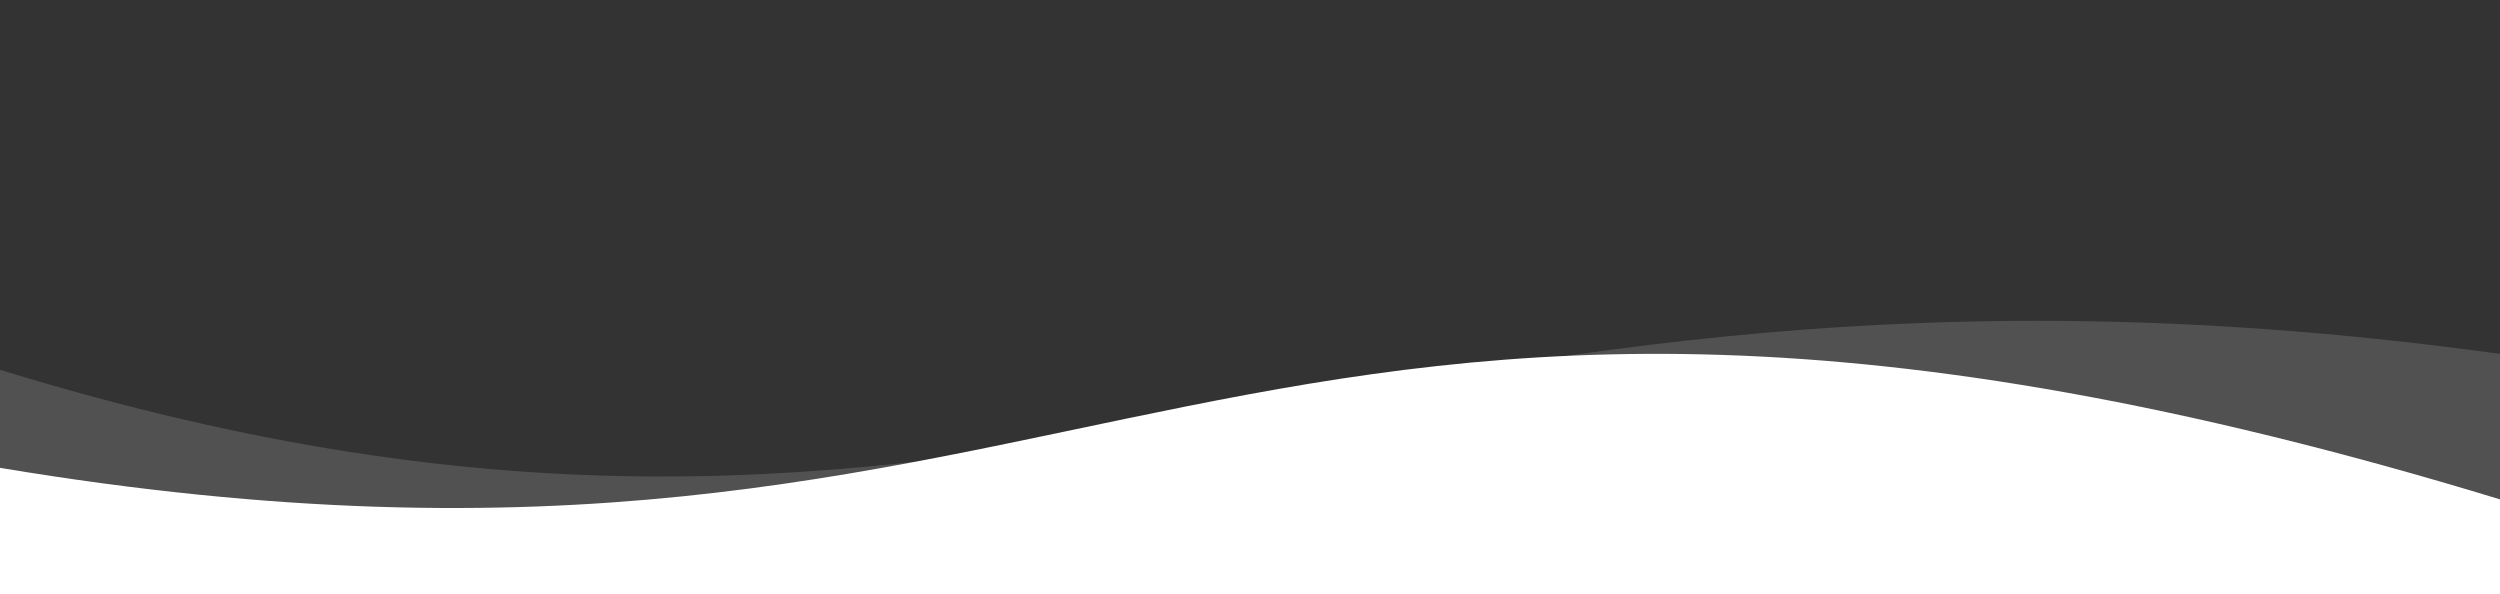 <svg version="1.1" id="Layer_1" xmlns="http://www.w3.org/2000/svg" xmlns:xlink="http://www.w3.org/1999/xlink" x="0" y="0" width="1080" height="256.781" viewBox="0 0 1920 456.5" enable-background="new 0 0 1920 456.5" xml:space="preserve"><rect x="0" y="0" width="1920" height="456.5" fill="#333333" stroke="none"/><path opacity=".15" fill="#FFFFFF" enable-background="new" d="M1920,271.8C1031.7,149.1,778.5,523.7,0,284v193.2h1920V271.8z"></path><path d="M0,359.3v117.2h1920v-93C928.7,81.7,861.2,502.9,0,359.3z" fill="#FFFFFF"></path></svg>